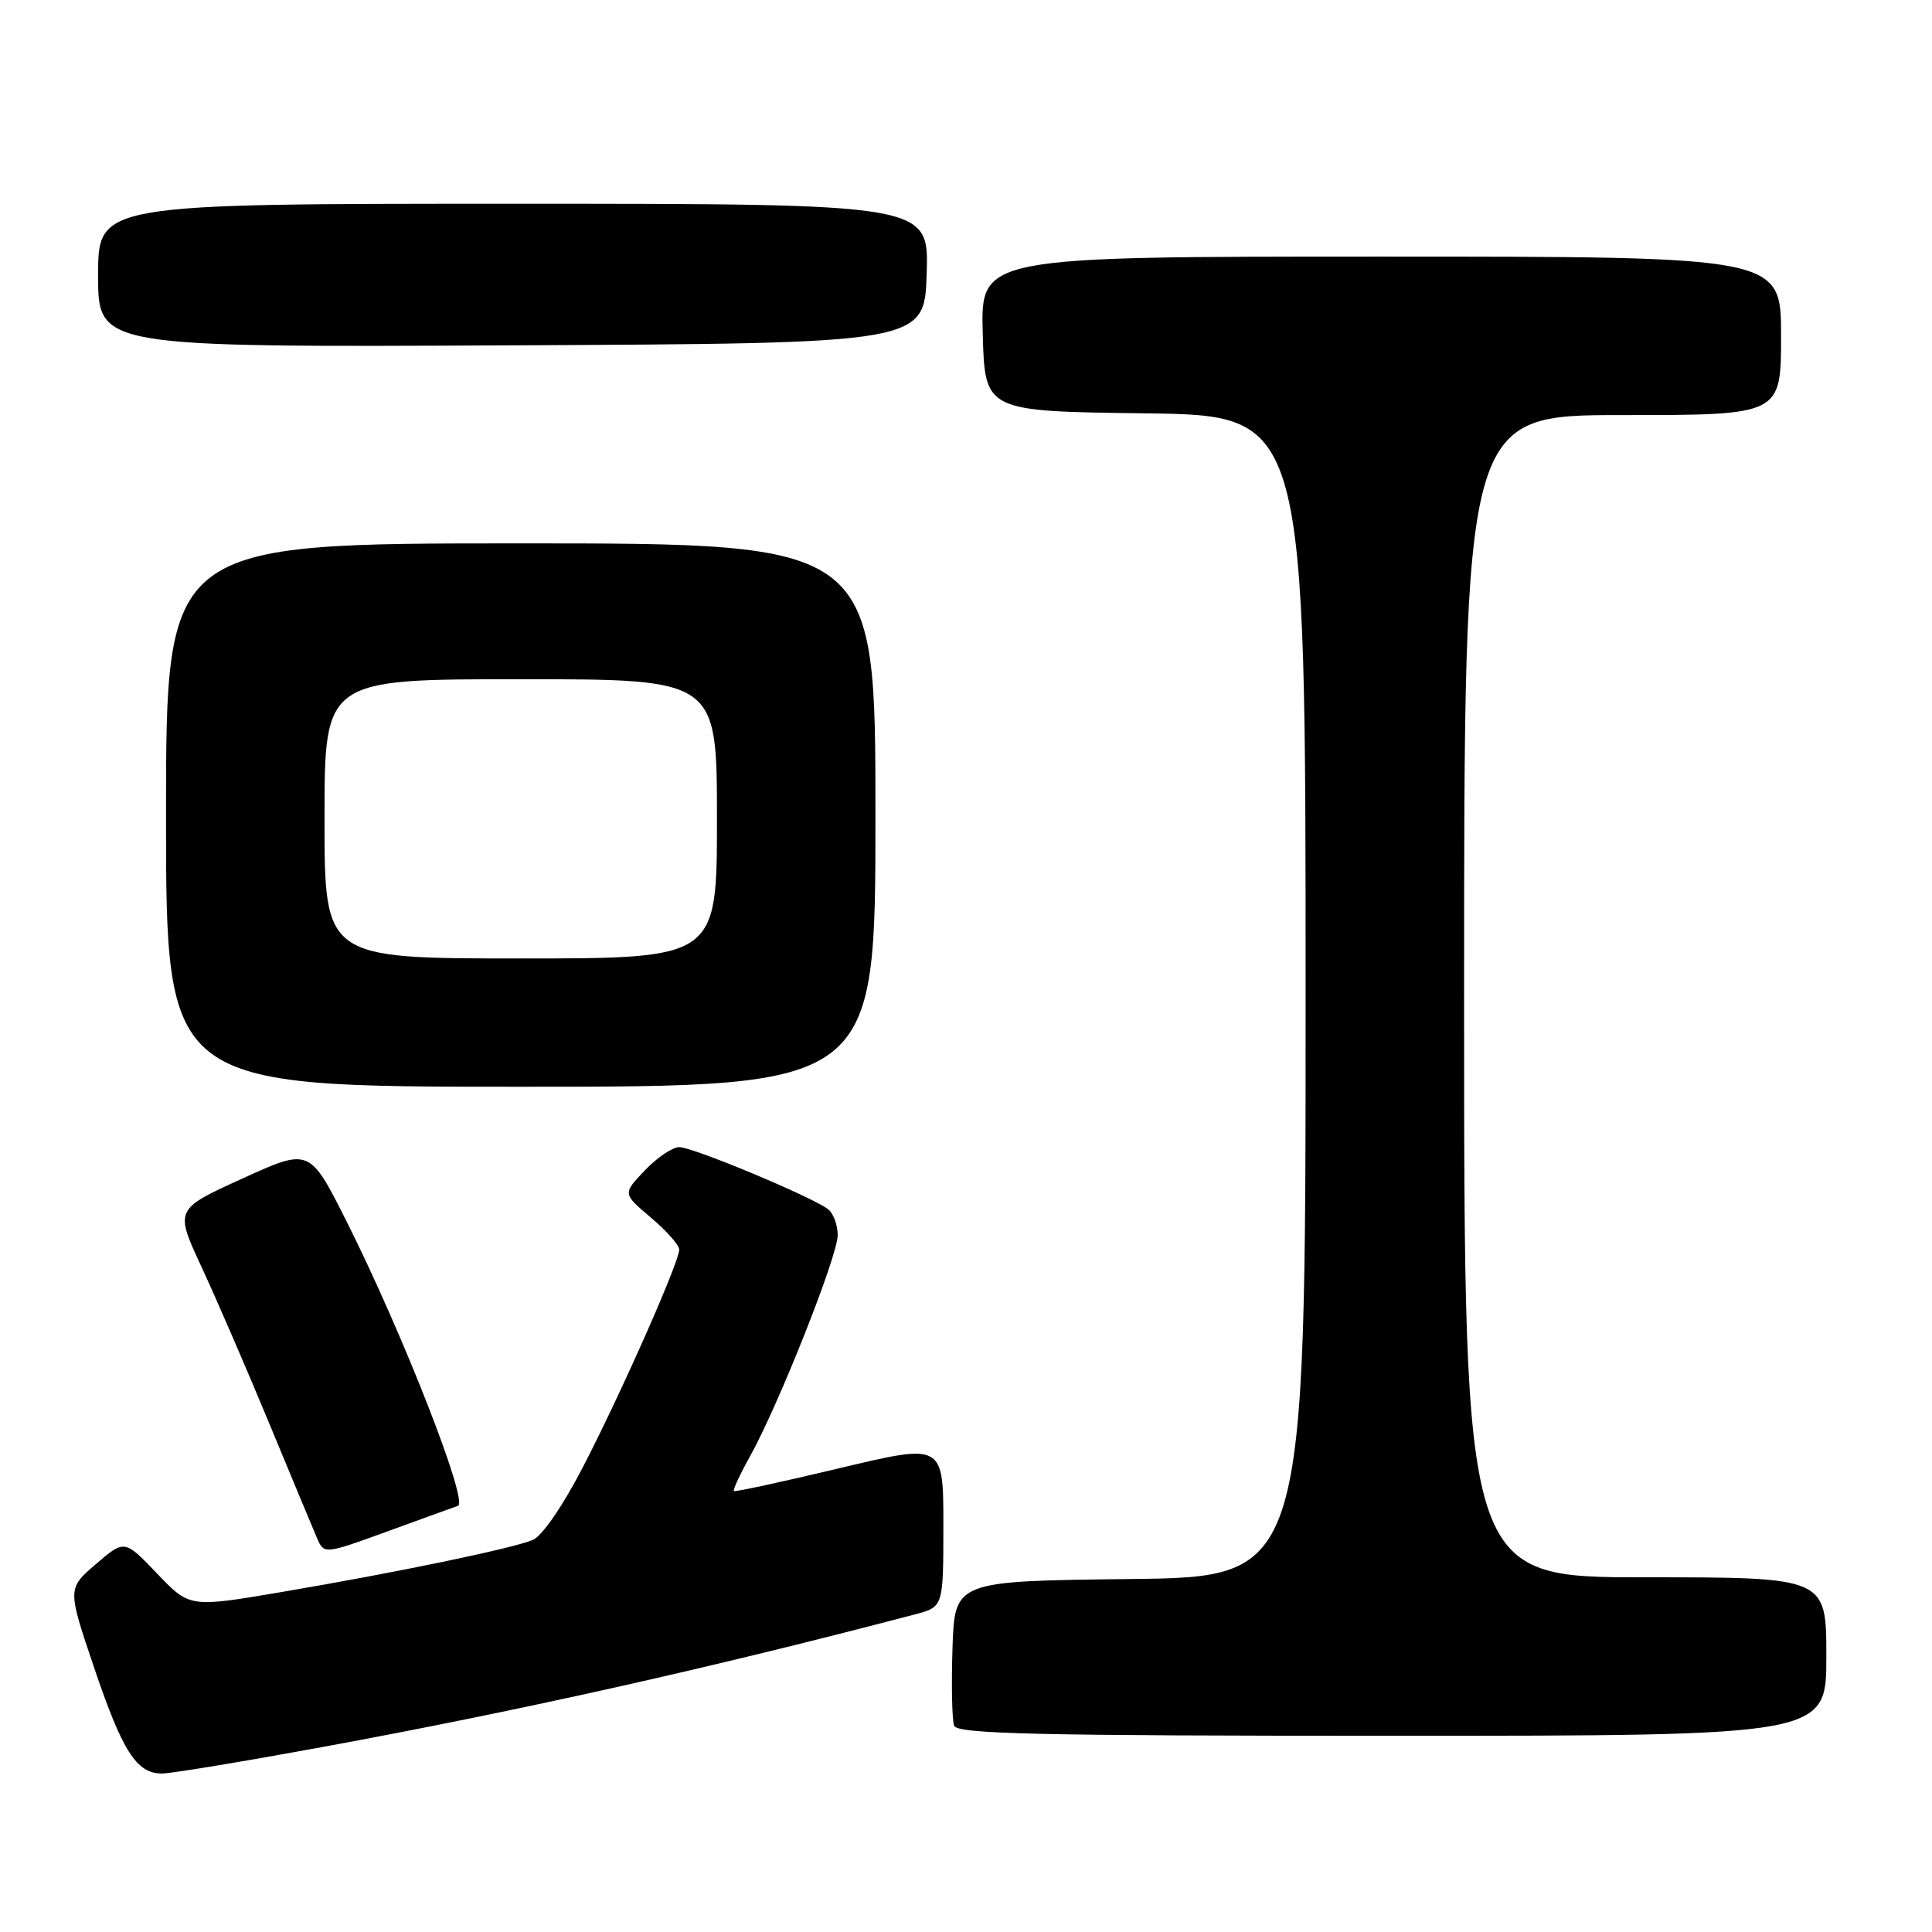 <?xml version="1.0" encoding="UTF-8" standalone="no"?>
<!DOCTYPE svg PUBLIC "-//W3C//DTD SVG 1.1//EN" "http://www.w3.org/Graphics/SVG/1.1/DTD/svg11.dtd" >
<svg xmlns="http://www.w3.org/2000/svg" xmlns:xlink="http://www.w3.org/1999/xlink" version="1.1" viewBox="0 0 256 256">
 <g >
 <path fill="currentColor"
d=" M 42.56 231.52 C 68.99 226.66 94.21 221.02 121.25 213.91 C 125.00 212.92 125.00 212.92 125.00 202.09 C 125.00 191.26 125.00 191.26 111.25 194.54 C 103.69 196.35 97.38 197.71 97.24 197.57 C 97.09 197.42 98.07 195.32 99.42 192.90 C 103.19 186.10 111.00 166.41 111.00 163.68 C 111.00 162.34 110.44 160.80 109.75 160.25 C 107.77 158.66 91.82 152.00 90.01 152.00 C 89.11 152.00 87.05 153.39 85.44 155.09 C 82.50 158.17 82.50 158.17 86.25 161.34 C 88.31 163.08 90.00 164.98 90.00 165.58 C 90.00 167.22 82.39 184.43 77.27 194.34 C 74.60 199.51 71.83 203.54 70.60 204.05 C 67.86 205.19 52.63 208.35 37.32 210.95 C 25.13 213.02 25.13 213.02 20.82 208.51 C 16.50 203.99 16.50 203.99 12.71 207.25 C 8.93 210.50 8.93 210.50 12.45 220.91 C 16.24 232.11 18.09 235.00 21.47 235.00 C 22.66 235.00 32.15 233.43 42.56 231.52 Z  M 242.00 219.50 C 242.00 209.00 242.00 209.00 218.00 209.00 C 194.00 209.00 194.00 209.00 194.00 132.00 C 194.00 55.00 194.00 55.00 215.00 55.00 C 236.00 55.00 236.00 55.00 236.00 44.50 C 236.00 34.00 236.00 34.00 182.97 34.00 C 129.93 34.00 129.93 34.00 130.22 44.25 C 130.50 54.50 130.50 54.50 151.75 54.77 C 173.00 55.04 173.00 55.04 173.00 132.00 C 173.00 208.96 173.00 208.96 149.75 209.23 C 126.50 209.50 126.50 209.50 126.21 218.42 C 126.05 223.33 126.15 227.94 126.43 228.67 C 126.84 229.76 137.54 230.00 184.47 230.00 C 242.00 230.00 242.00 230.00 242.00 219.50 Z  M 60.69 199.53 C 62.11 199.03 53.35 176.64 45.96 161.92 C 41.03 152.10 41.03 152.10 32.10 156.17 C 23.16 160.24 23.16 160.24 26.70 167.87 C 28.65 172.07 32.67 181.35 35.63 188.50 C 38.59 195.65 41.45 202.51 41.98 203.74 C 42.94 205.97 42.94 205.97 51.22 202.96 C 55.77 201.30 60.03 199.76 60.69 199.53 Z  M 116.00 108.00 C 116.00 72.00 116.00 72.00 69.00 72.00 C 22.00 72.00 22.00 72.00 22.00 108.00 C 22.00 144.00 22.00 144.00 69.00 144.00 C 116.00 144.00 116.00 144.00 116.00 108.00 Z  M 122.79 36.25 C 123.08 27.00 123.08 27.00 68.04 27.00 C 13.00 27.00 13.00 27.00 13.00 36.51 C 13.00 46.02 13.00 46.02 67.75 45.76 C 122.50 45.50 122.50 45.50 122.79 36.25 Z  M 43.00 108.50 C 43.00 90.00 43.00 90.00 69.00 90.00 C 95.00 90.00 95.00 90.00 95.00 108.50 C 95.00 127.00 95.00 127.00 69.00 127.00 C 43.00 127.00 43.00 127.00 43.00 108.50 Z "/>
</g>
</svg>